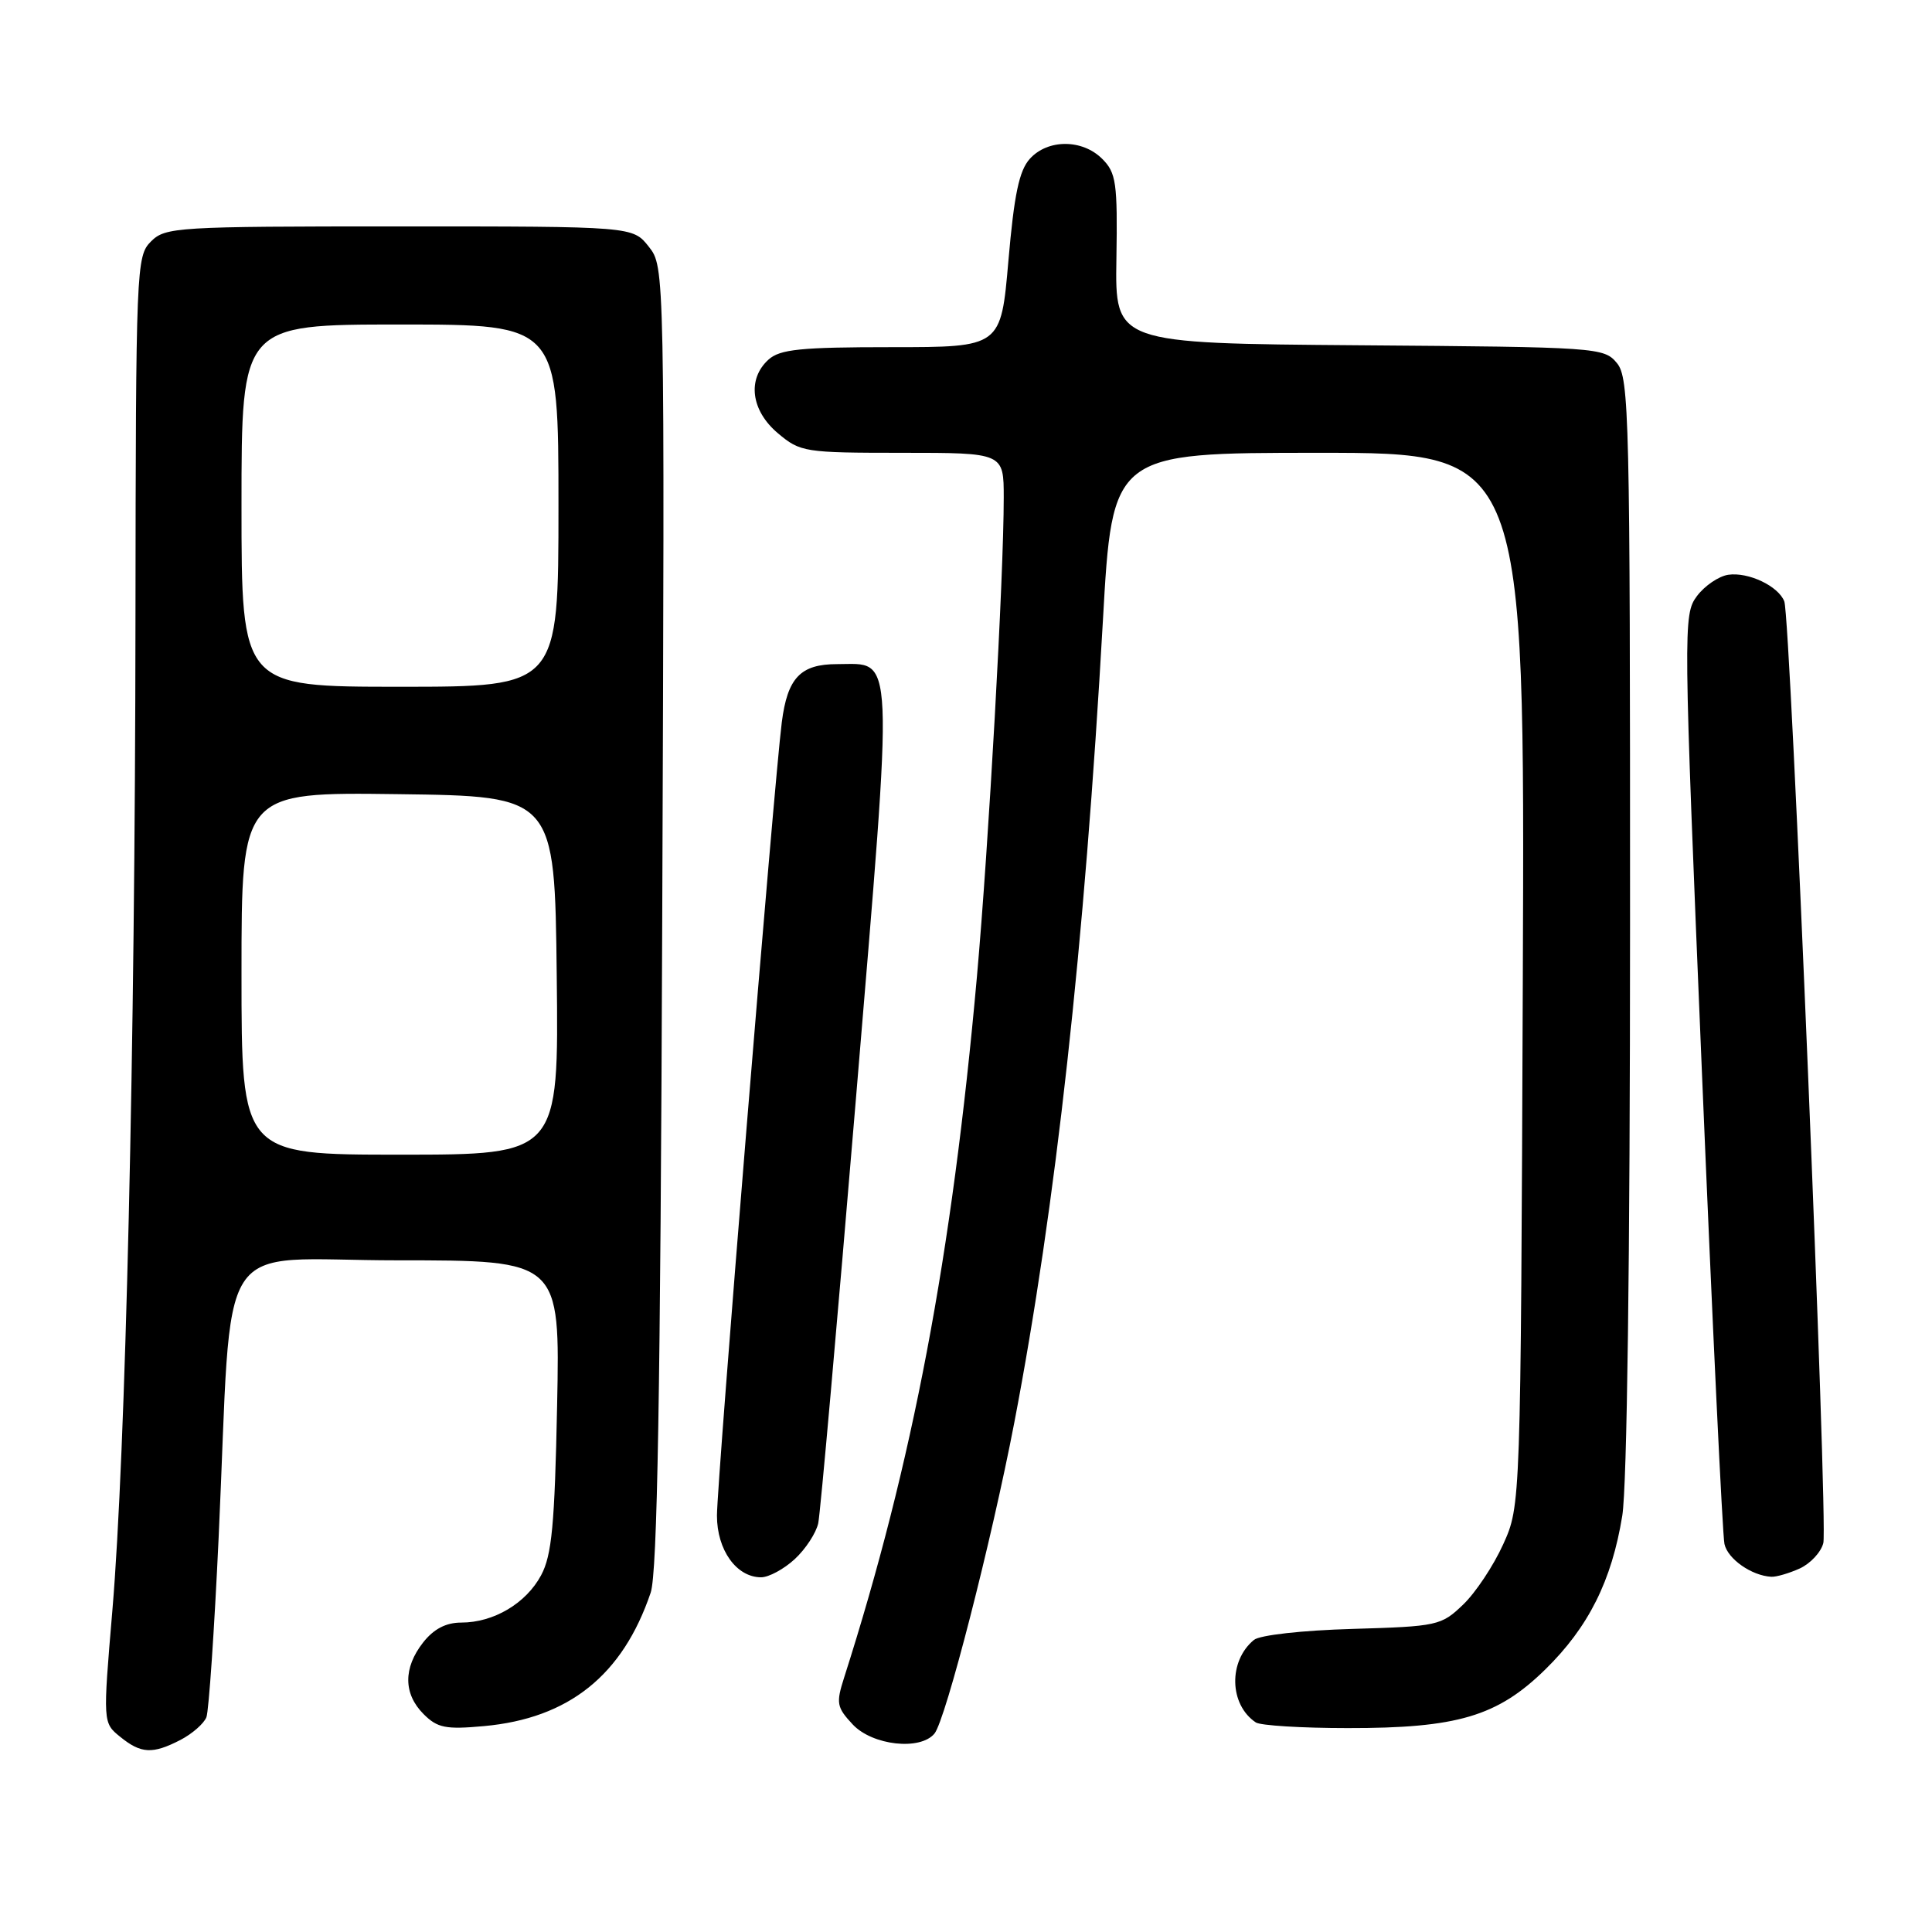 <?xml version="1.0" encoding="UTF-8" standalone="no"?>
<!DOCTYPE svg PUBLIC "-//W3C//DTD SVG 1.1//EN" "http://www.w3.org/Graphics/SVG/1.1/DTD/svg11.dtd" >
<svg xmlns="http://www.w3.org/2000/svg" xmlns:xlink="http://www.w3.org/1999/xlink" version="1.1" viewBox="0 0 256 256">
 <g >
 <path fill="currentColor"
d=" M 23.93 230.54 C 25.48 229.73 27.02 228.38 27.35 227.54 C 27.67 226.70 28.40 215.99 28.97 203.75 C 30.88 162.51 27.98 167.00 52.69 167.00 C 74.21 167.00 74.21 167.00 73.82 186.25 C 73.50 202.06 73.12 206.08 71.70 208.73 C 69.70 212.46 65.41 215.00 61.12 215.00 C 59.10 215.00 57.48 215.84 56.07 217.63 C 53.42 221.01 53.44 224.44 56.13 227.13 C 57.96 228.96 59.06 229.18 64.11 228.72 C 75.37 227.70 82.51 221.99 86.22 211.03 C 87.10 208.43 87.51 184.82 87.75 121.44 C 88.08 35.37 88.08 35.37 85.97 32.69 C 83.85 30.00 83.85 30.00 52.93 30.00 C 23.33 30.00 21.91 30.09 20.00 32.00 C 18.06 33.94 18.00 35.37 17.95 82.25 C 17.90 139.02 16.65 192.53 14.89 213.39 C 13.63 228.28 13.63 228.28 15.93 230.14 C 18.69 232.38 20.21 232.46 23.93 230.54 Z  M 123.82 229.71 C 125.29 227.94 131.38 204.23 134.40 188.50 C 139.88 159.91 143.71 125.25 146.14 82.25 C 147.39 60.00 147.39 60.00 174.73 60.00 C 202.06 60.00 202.06 60.00 201.78 129.75 C 201.50 199.50 201.50 199.50 199.18 204.63 C 197.90 207.46 195.51 211.06 193.86 212.63 C 190.97 215.40 190.48 215.51 179.19 215.84 C 172.55 216.03 166.91 216.66 166.15 217.30 C 162.74 220.11 162.88 225.88 166.40 228.23 C 167.00 228.64 172.48 228.98 178.57 228.98 C 193.09 229.00 198.41 227.43 204.75 221.22 C 210.48 215.61 213.56 209.47 214.96 200.84 C 215.59 196.92 215.99 166.97 215.99 122.36 C 216.00 55.12 215.88 50.08 214.25 48.11 C 212.54 46.04 211.72 45.99 180.12 45.75 C 147.75 45.50 147.75 45.50 147.93 34.30 C 148.09 24.21 147.90 22.90 146.05 21.05 C 143.42 18.42 138.84 18.41 136.46 21.04 C 135.04 22.61 134.38 25.78 133.62 34.54 C 132.63 46.00 132.63 46.00 118.14 46.00 C 106.07 46.00 103.35 46.28 101.83 47.65 C 98.98 50.23 99.51 54.41 103.08 57.41 C 106.05 59.91 106.59 60.00 119.58 60.00 C 133.00 60.00 133.00 60.00 133.00 65.95 C 133.00 76.40 131.01 111.94 129.44 129.50 C 126.14 166.38 120.93 193.89 111.86 222.26 C 110.76 225.69 110.86 226.22 113.00 228.51 C 115.61 231.28 121.93 231.99 123.82 229.71 Z  M 105.31 206.59 C 106.75 205.26 108.14 203.12 108.42 201.84 C 108.70 200.55 110.94 175.21 113.42 145.53 C 118.46 84.99 118.59 88.00 110.92 88.00 C 106.06 88.00 104.34 89.82 103.59 95.72 C 102.57 103.68 95.00 196.36 95.00 200.83 C 95.00 205.39 97.59 209.00 100.85 209.00 C 101.87 209.00 103.88 207.91 105.31 206.59 Z  M 238.48 207.83 C 239.89 207.18 241.30 205.67 241.60 204.46 C 242.23 201.96 237.26 81.83 236.43 79.69 C 235.65 77.66 231.67 75.77 229.00 76.16 C 227.74 76.35 225.87 77.62 224.84 79.00 C 223.03 81.44 223.05 82.98 225.51 142.00 C 226.90 175.28 228.24 203.44 228.50 204.59 C 228.93 206.57 232.10 208.79 234.70 208.93 C 235.36 208.97 237.06 208.47 238.48 207.83 Z  M 32.00 128.98 C 32.00 104.96 32.00 104.96 52.75 105.23 C 73.50 105.50 73.50 105.50 73.77 129.25 C 74.04 153.00 74.04 153.00 53.02 153.00 C 32.00 153.00 32.00 153.00 32.00 128.98 Z  M 32.00 67.00 C 32.00 43.00 32.00 43.00 53.00 43.00 C 74.00 43.00 74.00 43.00 74.00 67.00 C 74.00 91.00 74.00 91.00 53.00 91.00 C 32.00 91.00 32.00 91.00 32.00 67.00 Z "/>
</g>
</svg>